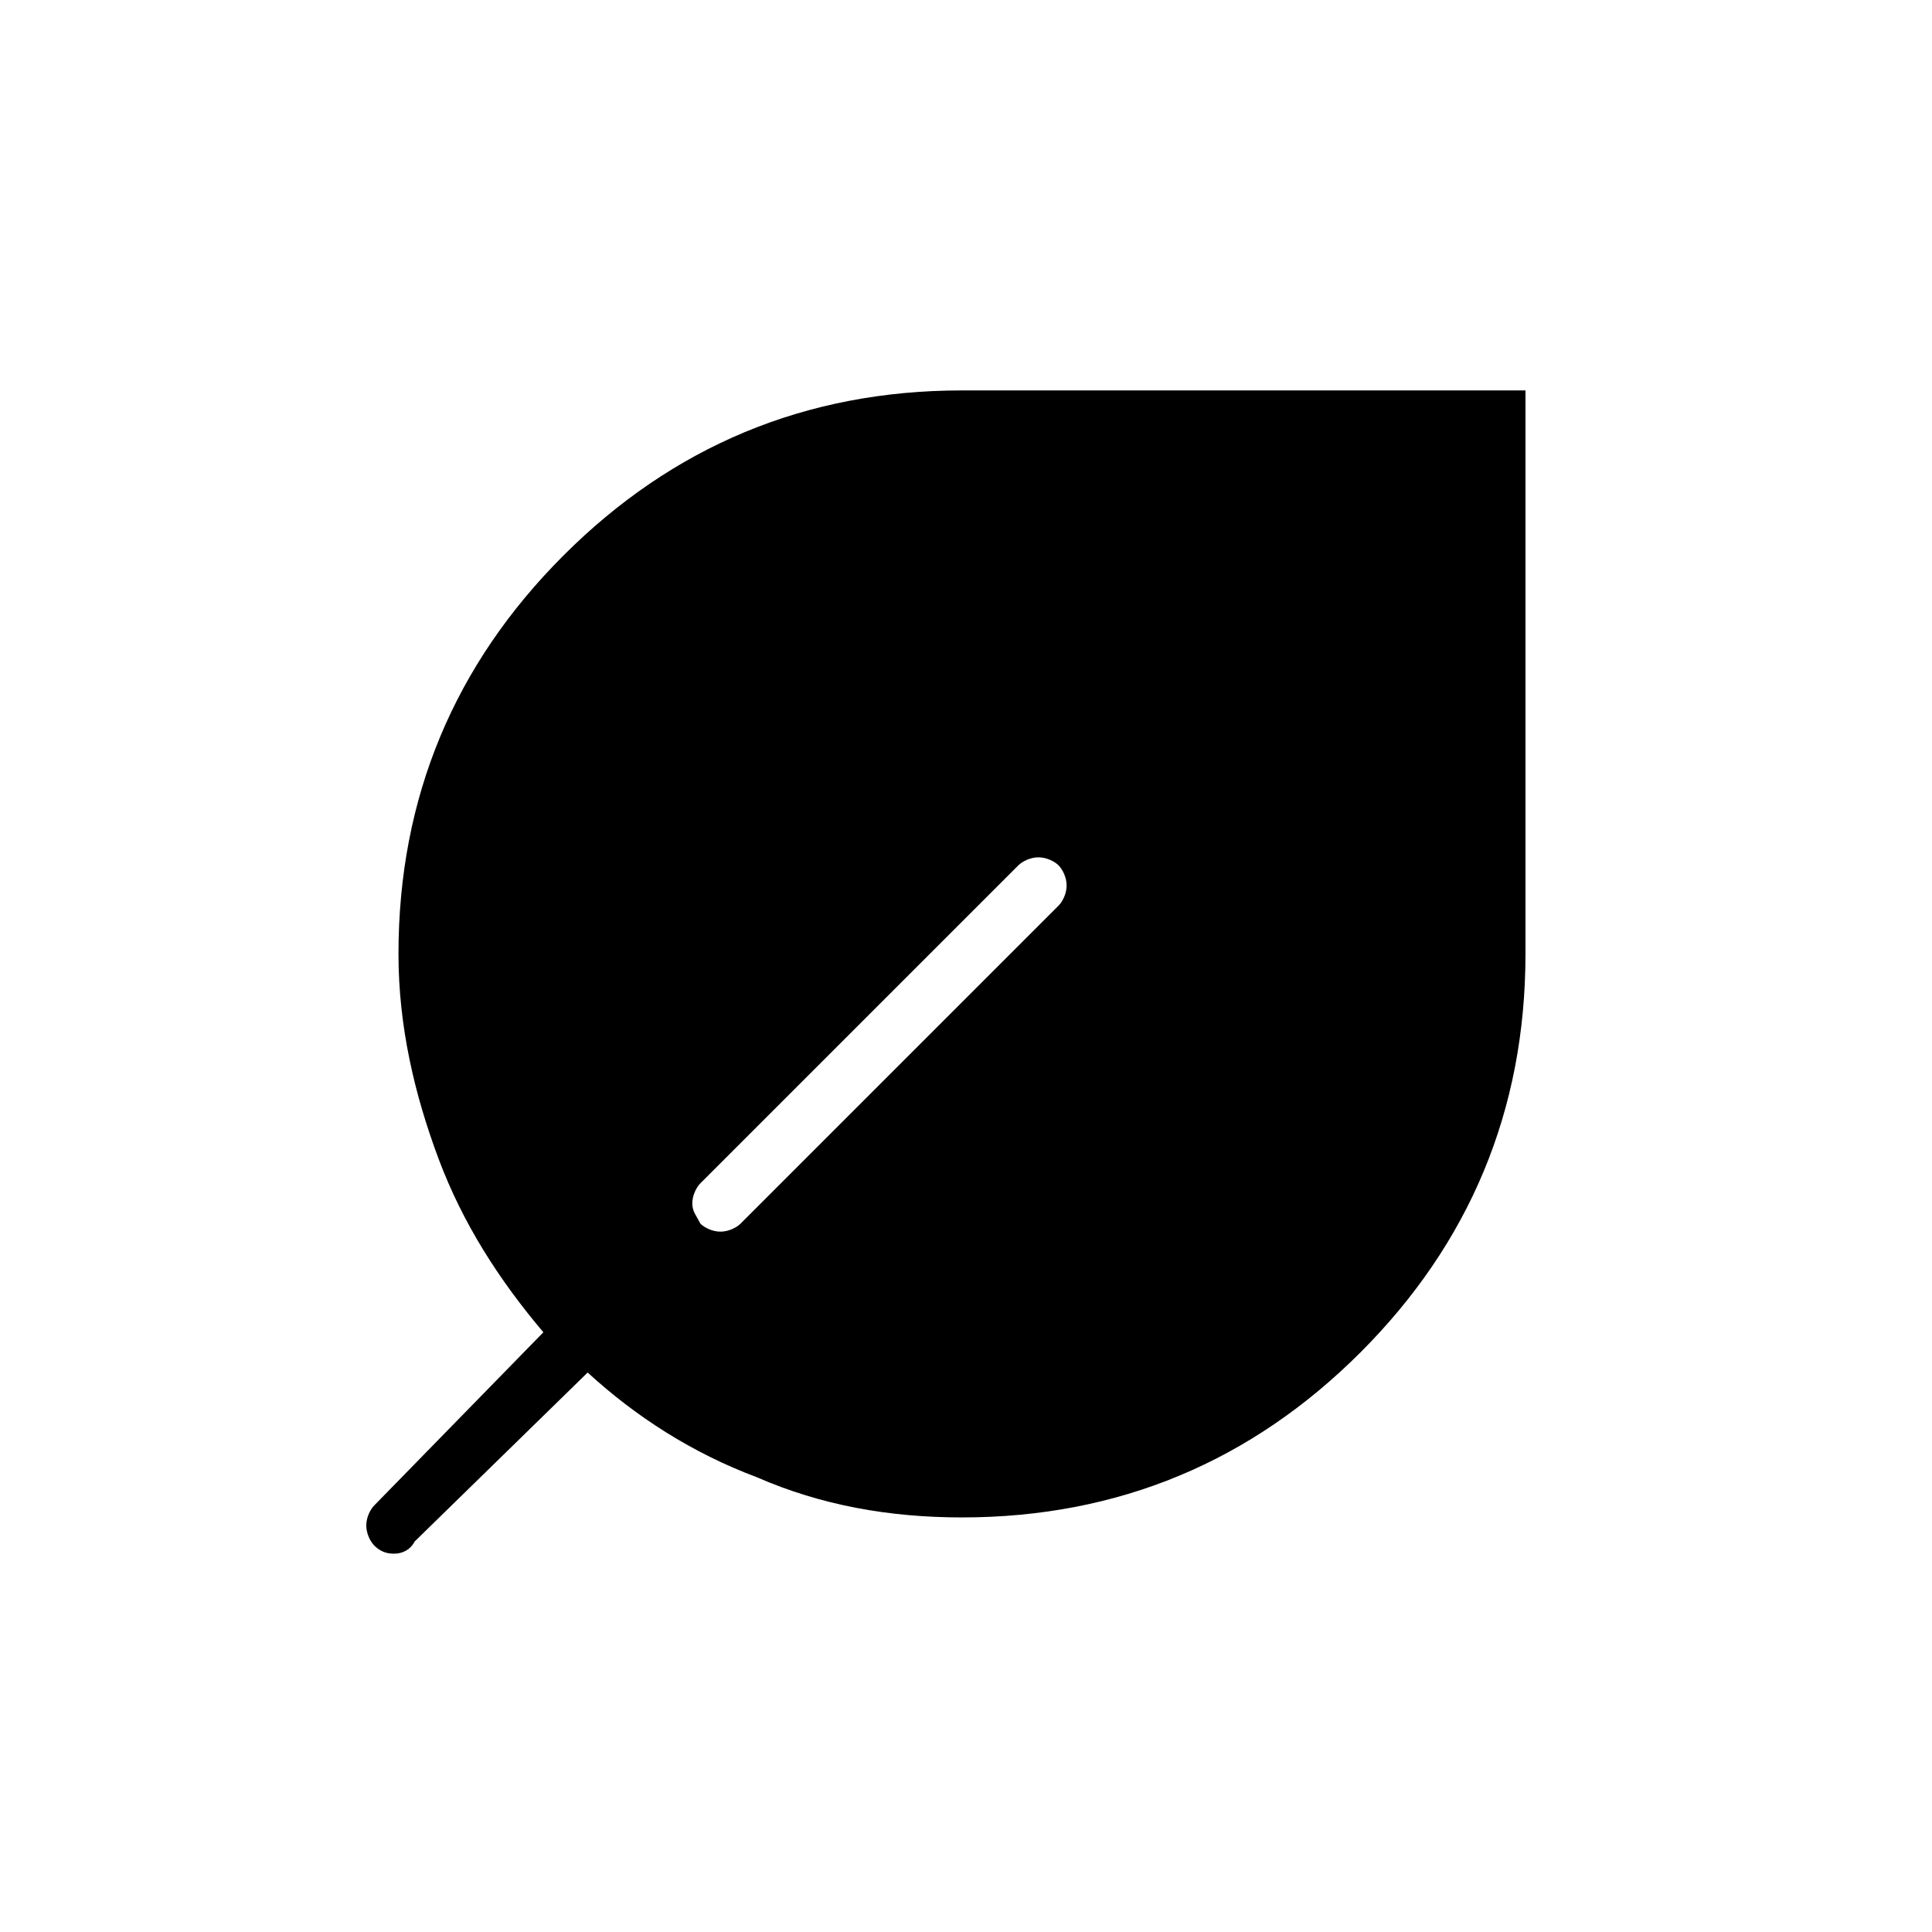 <?xml version="1.0" encoding="utf-8"?>
<!-- Generator: Adobe Illustrator 26.3.1, SVG Export Plug-In . SVG Version: 6.00 Build 0)  -->
<svg version="1.1" id="Слой_1" xmlns="http://www.w3.org/2000/svg" xmlns:xlink="http://www.w3.org/1999/xlink" x="0px" y="0px"
	 viewBox="0 0 48 48" style="enable-background:new 0 0 48 48;" xml:space="preserve">
<path d="M9.3,38.4c-0.1-0.1-0.2-0.3-0.2-0.5s0.1-0.4,0.2-0.5l4.2-4.3c-1.1-1.3-2-2.7-2.6-4.3c-0.6-1.6-1-3.3-1-5.1
	c0-3.9,1.4-7.2,4.1-9.9s6-4.1,9.9-4.1h14v14c0,3.9-1.4,7.2-4.1,9.9c-2.7,2.7-6,4.1-9.9,4.1c-1.8,0-3.5-0.3-5.1-1
	c-1.6-0.6-3-1.5-4.2-2.6l-4.3,4.2c-0.1,0.2-0.3,0.3-0.5,0.3C9.7,38.6,9.5,38.6,9.3,38.4z M17.4,30.4c0.1,0.1,0.3,0.2,0.5,0.2
	s0.4-0.1,0.5-0.2l7.9-7.9c0.1-0.1,0.2-0.3,0.2-0.5s-0.1-0.4-0.2-0.5s-0.3-0.2-0.5-0.2s-0.4,0.1-0.5,0.2l-7.9,7.9
	c-0.1,0.1-0.2,0.3-0.2,0.5S17.3,30.2,17.4,30.4z"/>
</svg>
